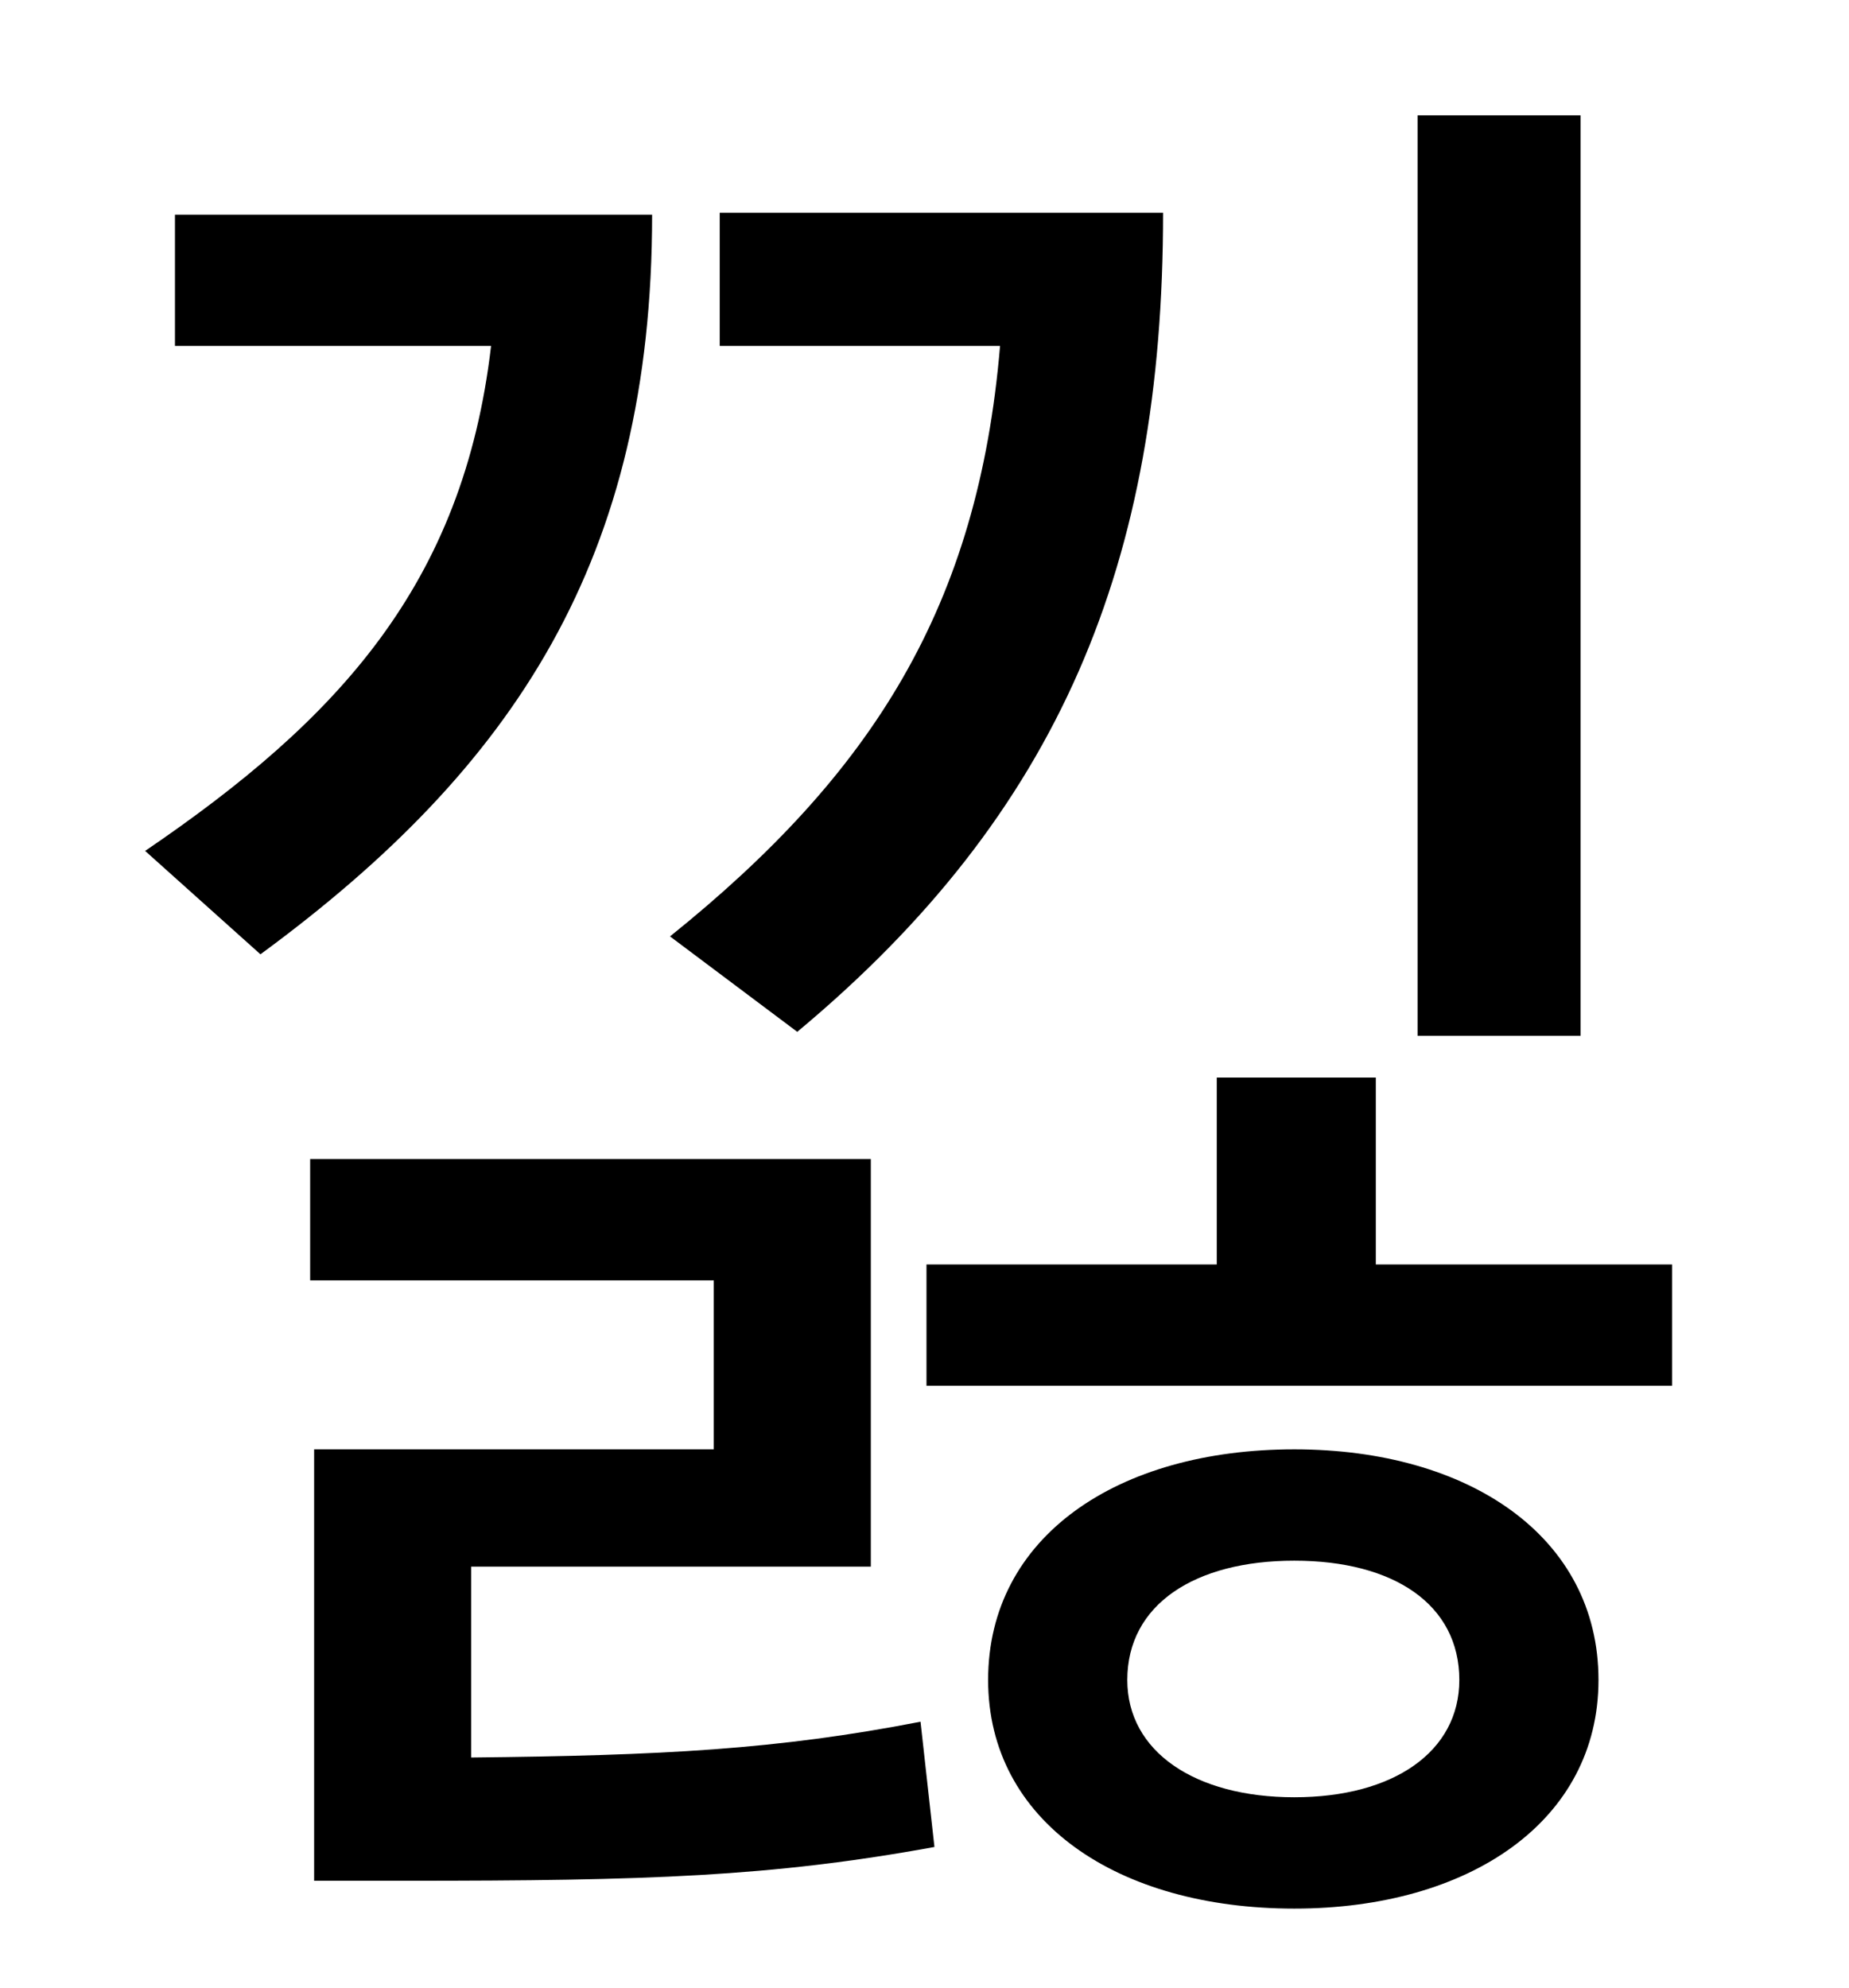 <?xml version="1.0" standalone="no"?>
<!DOCTYPE svg PUBLIC "-//W3C//DTD SVG 1.1//EN" "http://www.w3.org/Graphics/SVG/1.1/DTD/svg11.dtd" >
<svg xmlns="http://www.w3.org/2000/svg" xmlns:xlink="http://www.w3.org/1999/xlink" version="1.1" viewBox="-10 0 930 1000">
   <path fill="currentColor"
d="M785 58v463h-82v-463h82zM391 519l-64 -48c102 -82 155 -166 166 -297h-141v-67h223c0 176 -52 302 -184 412zM78 108h240c0 173 -69 278 -197 372l-58 -52c97 -66 160 -134 174 -254h-159v-66zM227 788v96c96 -1 154 -4 226 -18l7 63c-82 15 -145 17 -265 17h-47v-217
h201v-85h-203v-61h282v205h-201zM641 904c50 0 83 -23 83 -59c0 -38 -33 -60 -83 -60s-84 22 -84 60c0 36 34 59 84 59zM641 729c88 0 153 44 153 116c0 71 -65 115 -153 115c-89 0 -154 -44 -154 -115c0 -72 65 -116 154 -116zM682 636h149v61h-375v-61h146v-94h80v94z" />
</svg>
